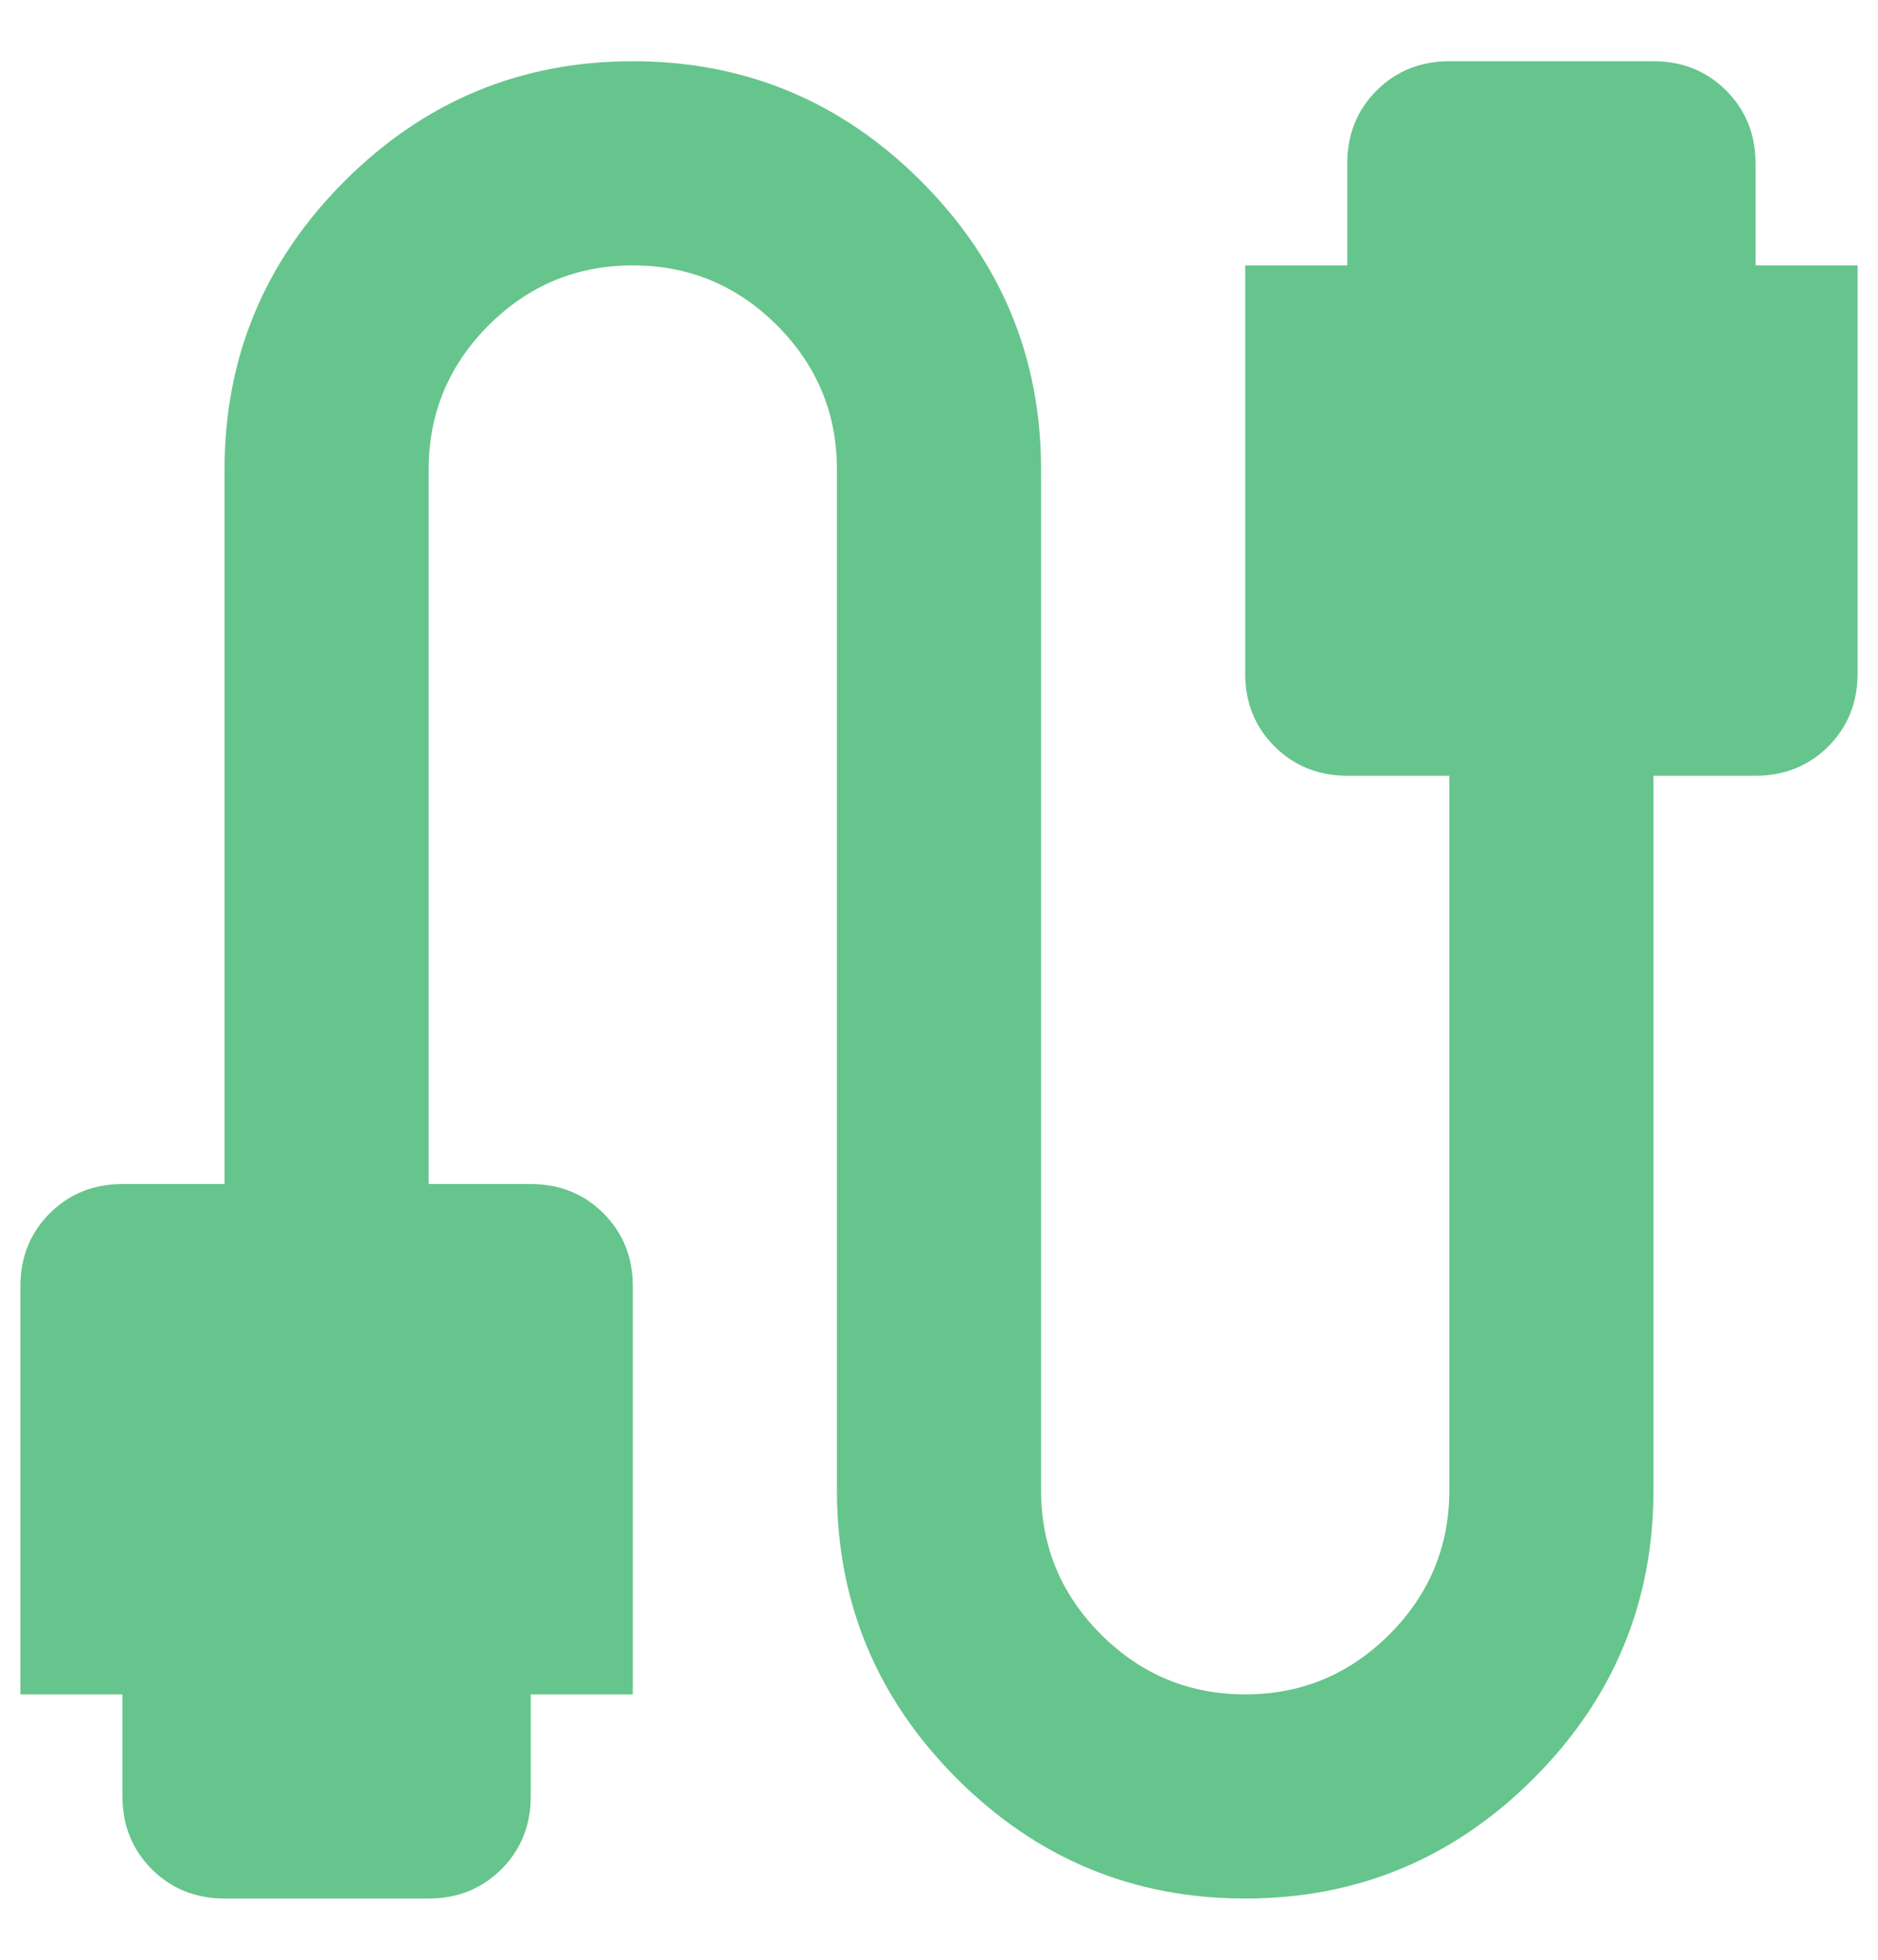 <svg width="23" height="24" viewBox="0 0 23 24" fill="none" xmlns="http://www.w3.org/2000/svg">
<path d="M2.75 23.25C2.396 23.25 2.099 23.13 1.859 22.891C1.62 22.651 1.5 22.354 1.5 22V20.75H0.25V15.75C0.25 15.396 0.37 15.099 0.609 14.859C0.849 14.62 1.146 14.5 1.5 14.5H2.75V5.75C2.75 4.375 3.24 3.198 4.219 2.219C5.198 1.24 6.375 0.75 7.75 0.75C9.125 0.75 10.302 1.24 11.281 2.219C12.26 3.198 12.75 4.375 12.75 5.75V18.25C12.75 18.938 12.995 19.526 13.484 20.016C13.974 20.505 14.562 20.75 15.25 20.75C15.938 20.75 16.526 20.505 17.016 20.016C17.505 19.526 17.75 18.938 17.75 18.25V9.5H16.5C16.146 9.5 15.849 9.38 15.609 9.141C15.37 8.901 15.25 8.604 15.25 8.25V3.25H16.5V2C16.5 1.646 16.62 1.349 16.859 1.109C17.099 0.87 17.396 0.75 17.75 0.75H20.25C20.604 0.75 20.901 0.87 21.141 1.109C21.38 1.349 21.5 1.646 21.5 2V3.25H22.75V8.25C22.75 8.604 22.63 8.901 22.391 9.141C22.151 9.38 21.854 9.5 21.5 9.5H20.25V18.25C20.25 19.625 19.76 20.802 18.781 21.781C17.802 22.76 16.625 23.25 15.25 23.25C13.875 23.25 12.698 22.76 11.719 21.781C10.74 20.802 10.25 19.625 10.25 18.25V5.75C10.25 5.062 10.005 4.474 9.516 3.984C9.026 3.495 8.438 3.25 7.75 3.25C7.062 3.25 6.474 3.495 5.984 3.984C5.495 4.474 5.25 5.062 5.25 5.75V14.5H6.5C6.854 14.5 7.151 14.62 7.391 14.859C7.63 15.099 7.75 15.396 7.75 15.75V20.75H6.5V22C6.5 22.354 6.38 22.651 6.141 22.891C5.901 23.13 5.604 23.25 5.25 23.25H2.75Z" fill="#66C58C"/>
</svg>

